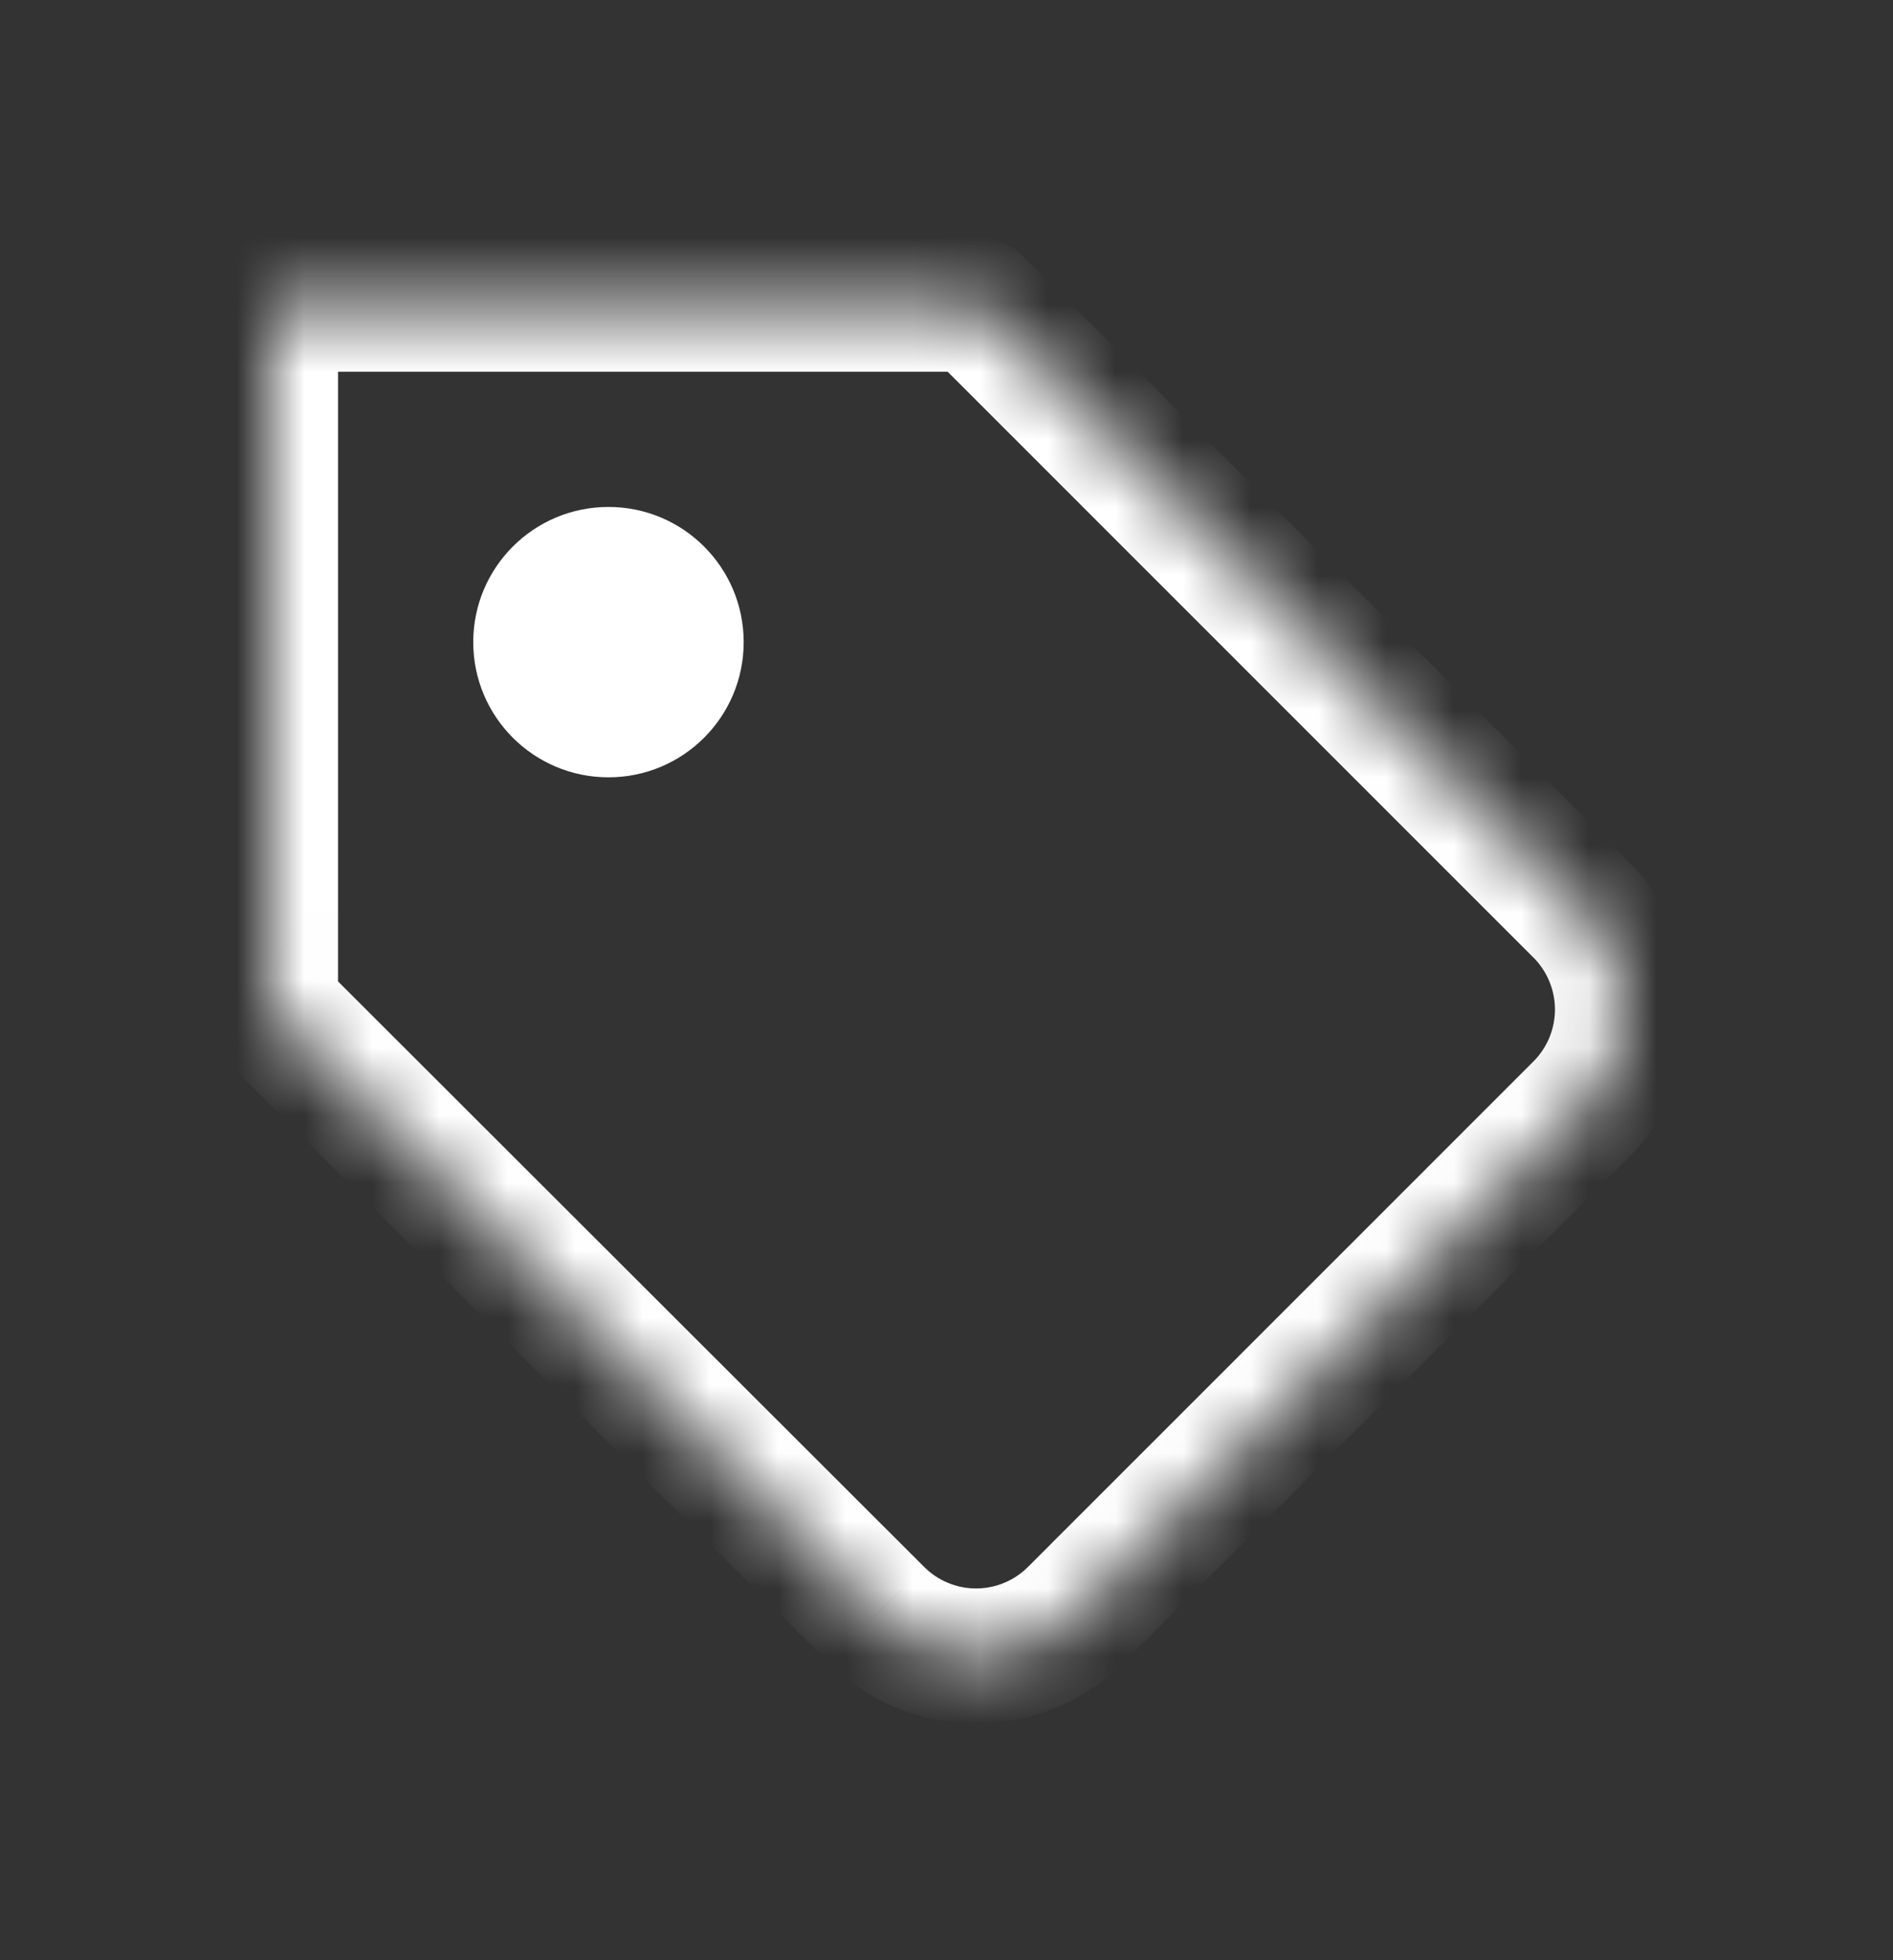 <svg width="28" height="29" viewBox="0 0 28 29" fill="none" xmlns="http://www.w3.org/2000/svg">
<rect x="0" y="0" width="28" height="29" fill="#333333" stroke="none"/>
<mask id="mask0_2511_2016" style="mask-type:luminance" maskUnits="userSpaceOnUse" x="4" y="4" width="20" height="21">
<path d="M23.393 16.406L15.914 23.888C15.72 24.082 15.49 24.236 15.236 24.341C14.983 24.446 14.711 24.5 14.437 24.5C14.163 24.5 13.892 24.446 13.638 24.341C13.385 24.236 13.155 24.082 12.961 23.888L4 14.935V4.5H14.432L23.393 13.463C23.782 13.854 24 14.383 24 14.935C24 15.486 23.782 16.015 23.393 16.406Z" fill="white"/>
<path d="M10 9.5C10 10.052 9.552 10.5 9 10.5C8.448 10.5 8 10.052 8 9.5C8 8.948 8.448 8.5 9 8.5C9.552 8.5 10 8.948 10 9.5Z" fill="white"/>
</mask>
<g mask="url(#mask0_2511_2016)">
<path d="M23.393 16.406L24.101 17.113L24.103 17.111L23.393 16.406ZM12.961 23.888L13.669 23.181L13.668 23.18L12.961 23.888ZM4 14.935H3C3 15.2 3.105 15.455 3.293 15.642L4 14.935ZM4 4.5V3.5C3.448 3.5 3 3.948 3 4.5H4ZM14.432 4.5L15.139 3.793C14.952 3.605 14.697 3.5 14.432 3.5V4.5ZM23.393 13.463L24.103 12.759L24.101 12.757L23.393 13.463ZM22.686 15.699L15.206 23.181L16.621 24.595L24.101 17.113L22.686 15.699ZM15.206 23.181C15.105 23.282 14.985 23.363 14.853 23.417L15.619 25.265C15.994 25.109 16.334 24.882 16.621 24.595L15.206 23.181ZM14.853 23.417C14.721 23.472 14.58 23.5 14.437 23.5V25.5C14.843 25.5 15.245 25.42 15.619 25.265L14.853 23.417ZM14.437 23.5C14.295 23.5 14.153 23.472 14.021 23.417L13.255 25.265C13.63 25.42 14.032 25.5 14.437 25.5V23.5ZM14.021 23.417C13.889 23.363 13.77 23.282 13.669 23.181L12.254 24.595C12.54 24.882 12.881 25.109 13.255 25.265L14.021 23.417ZM13.668 23.18L4.707 14.227L3.293 15.642L12.254 24.595L13.668 23.18ZM5 14.935V4.5H3V14.935H5ZM4 5.5H14.432V3.5H4V5.5ZM13.725 5.207L22.686 14.171L24.101 12.757L15.139 3.793L13.725 5.207ZM22.684 14.168C22.886 14.372 23 14.648 23 14.935H25C25 14.119 24.677 13.337 24.103 12.759L22.684 14.168ZM23 14.935C23 15.222 22.886 15.498 22.684 15.701L24.103 17.111C24.677 16.533 25 15.75 25 14.935H23ZM9 9.5V11.5C10.105 11.5 11 10.605 11 9.5H9ZM9 9.5H7C7 10.605 7.895 11.5 9 11.5V9.5ZM9 9.5V7.5C7.895 7.5 7 8.395 7 9.5H9ZM9 9.5H11C11 8.395 10.105 7.5 9 7.5V9.5Z" fill="white"/>
</g>
</svg>
